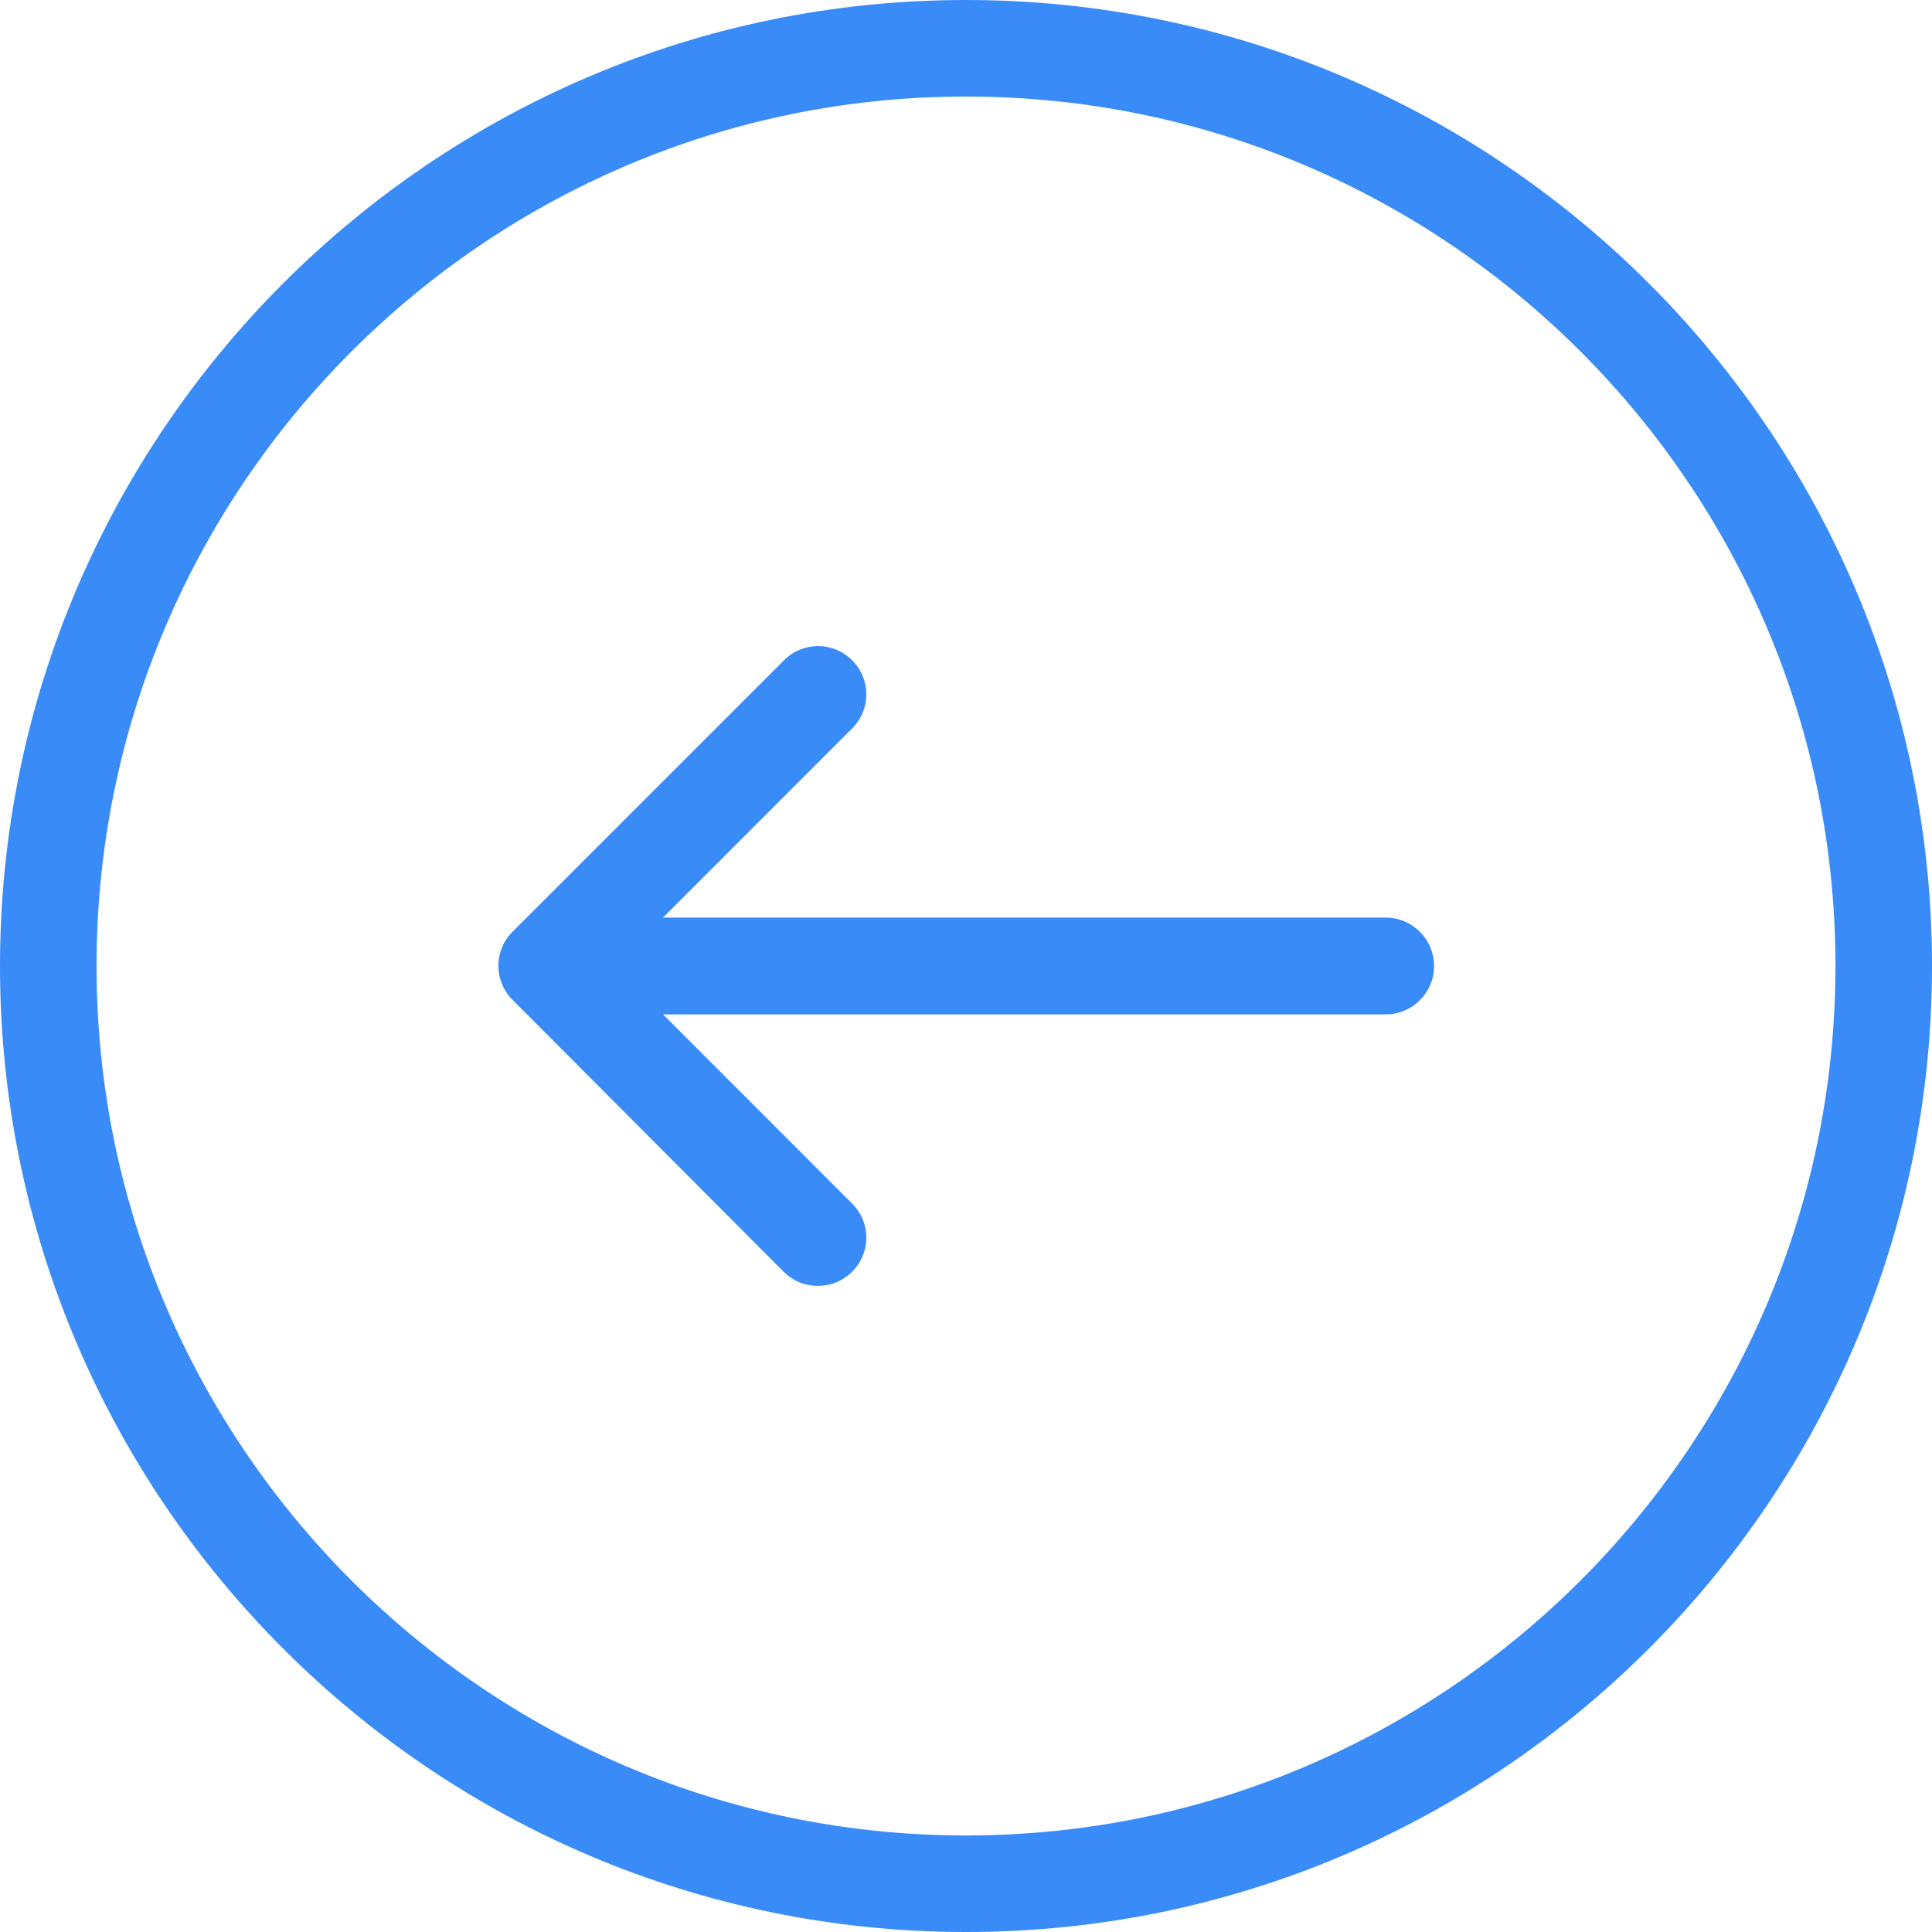 <?xml version="1.0" encoding="UTF-8" standalone="no"?><!DOCTYPE svg PUBLIC "-//W3C//DTD SVG 1.1//EN" "http://www.w3.org/Graphics/SVG/1.1/DTD/svg11.dtd"><svg width="30px" height="30px" version="1.1" xmlns="http://www.w3.org/2000/svg" xmlns:xlink="http://www.w3.org/1999/xlink" xml:space="preserve" xmlns:serif="http://www.serif.com/" style="fill-rule:evenodd;clip-rule:evenodd;stroke-linejoin:round;stroke-miterlimit:2;"><path id="back" d="M15,30c8.271,0 15,-6.729 15,-15c0,-8.271 -6.729,-15 -15,-15c-8.271,0 -15,6.729 -15,15c0,8.271 6.729,15 15,15Zm0,-28.501c7.445,0 13.501,6.056 13.501,13.501c0,7.445 -6.056,13.501 -13.501,13.501c-7.445,0 -13.501,-6.056 -13.501,-13.501c0,-7.445 6.056,-13.501 13.501,-13.501Zm-2.832,18.248c0.146,0.147 0.336,0.22 0.532,0.22c0.196,0 0.385,-0.073 0.532,-0.22c0.294,-0.293 0.294,-0.765 0,-1.058l-2.936,-2.937l11.219,0c0.416,0 0.753,-0.336 0.753,-0.752c0,-0.416 -0.337,-0.752 -0.753,-0.752l-11.219,0l2.936,-2.937c0.294,-0.293 0.294,-0.765 0,-1.058c-0.294,-0.294 -0.765,-0.294 -1.058,0l-4.215,4.215c-0.294,0.293 -0.294,0.764 0,1.058l4.209,4.221Z" style="fill:#398bf7;fill-rule:nonzero;"/></svg>